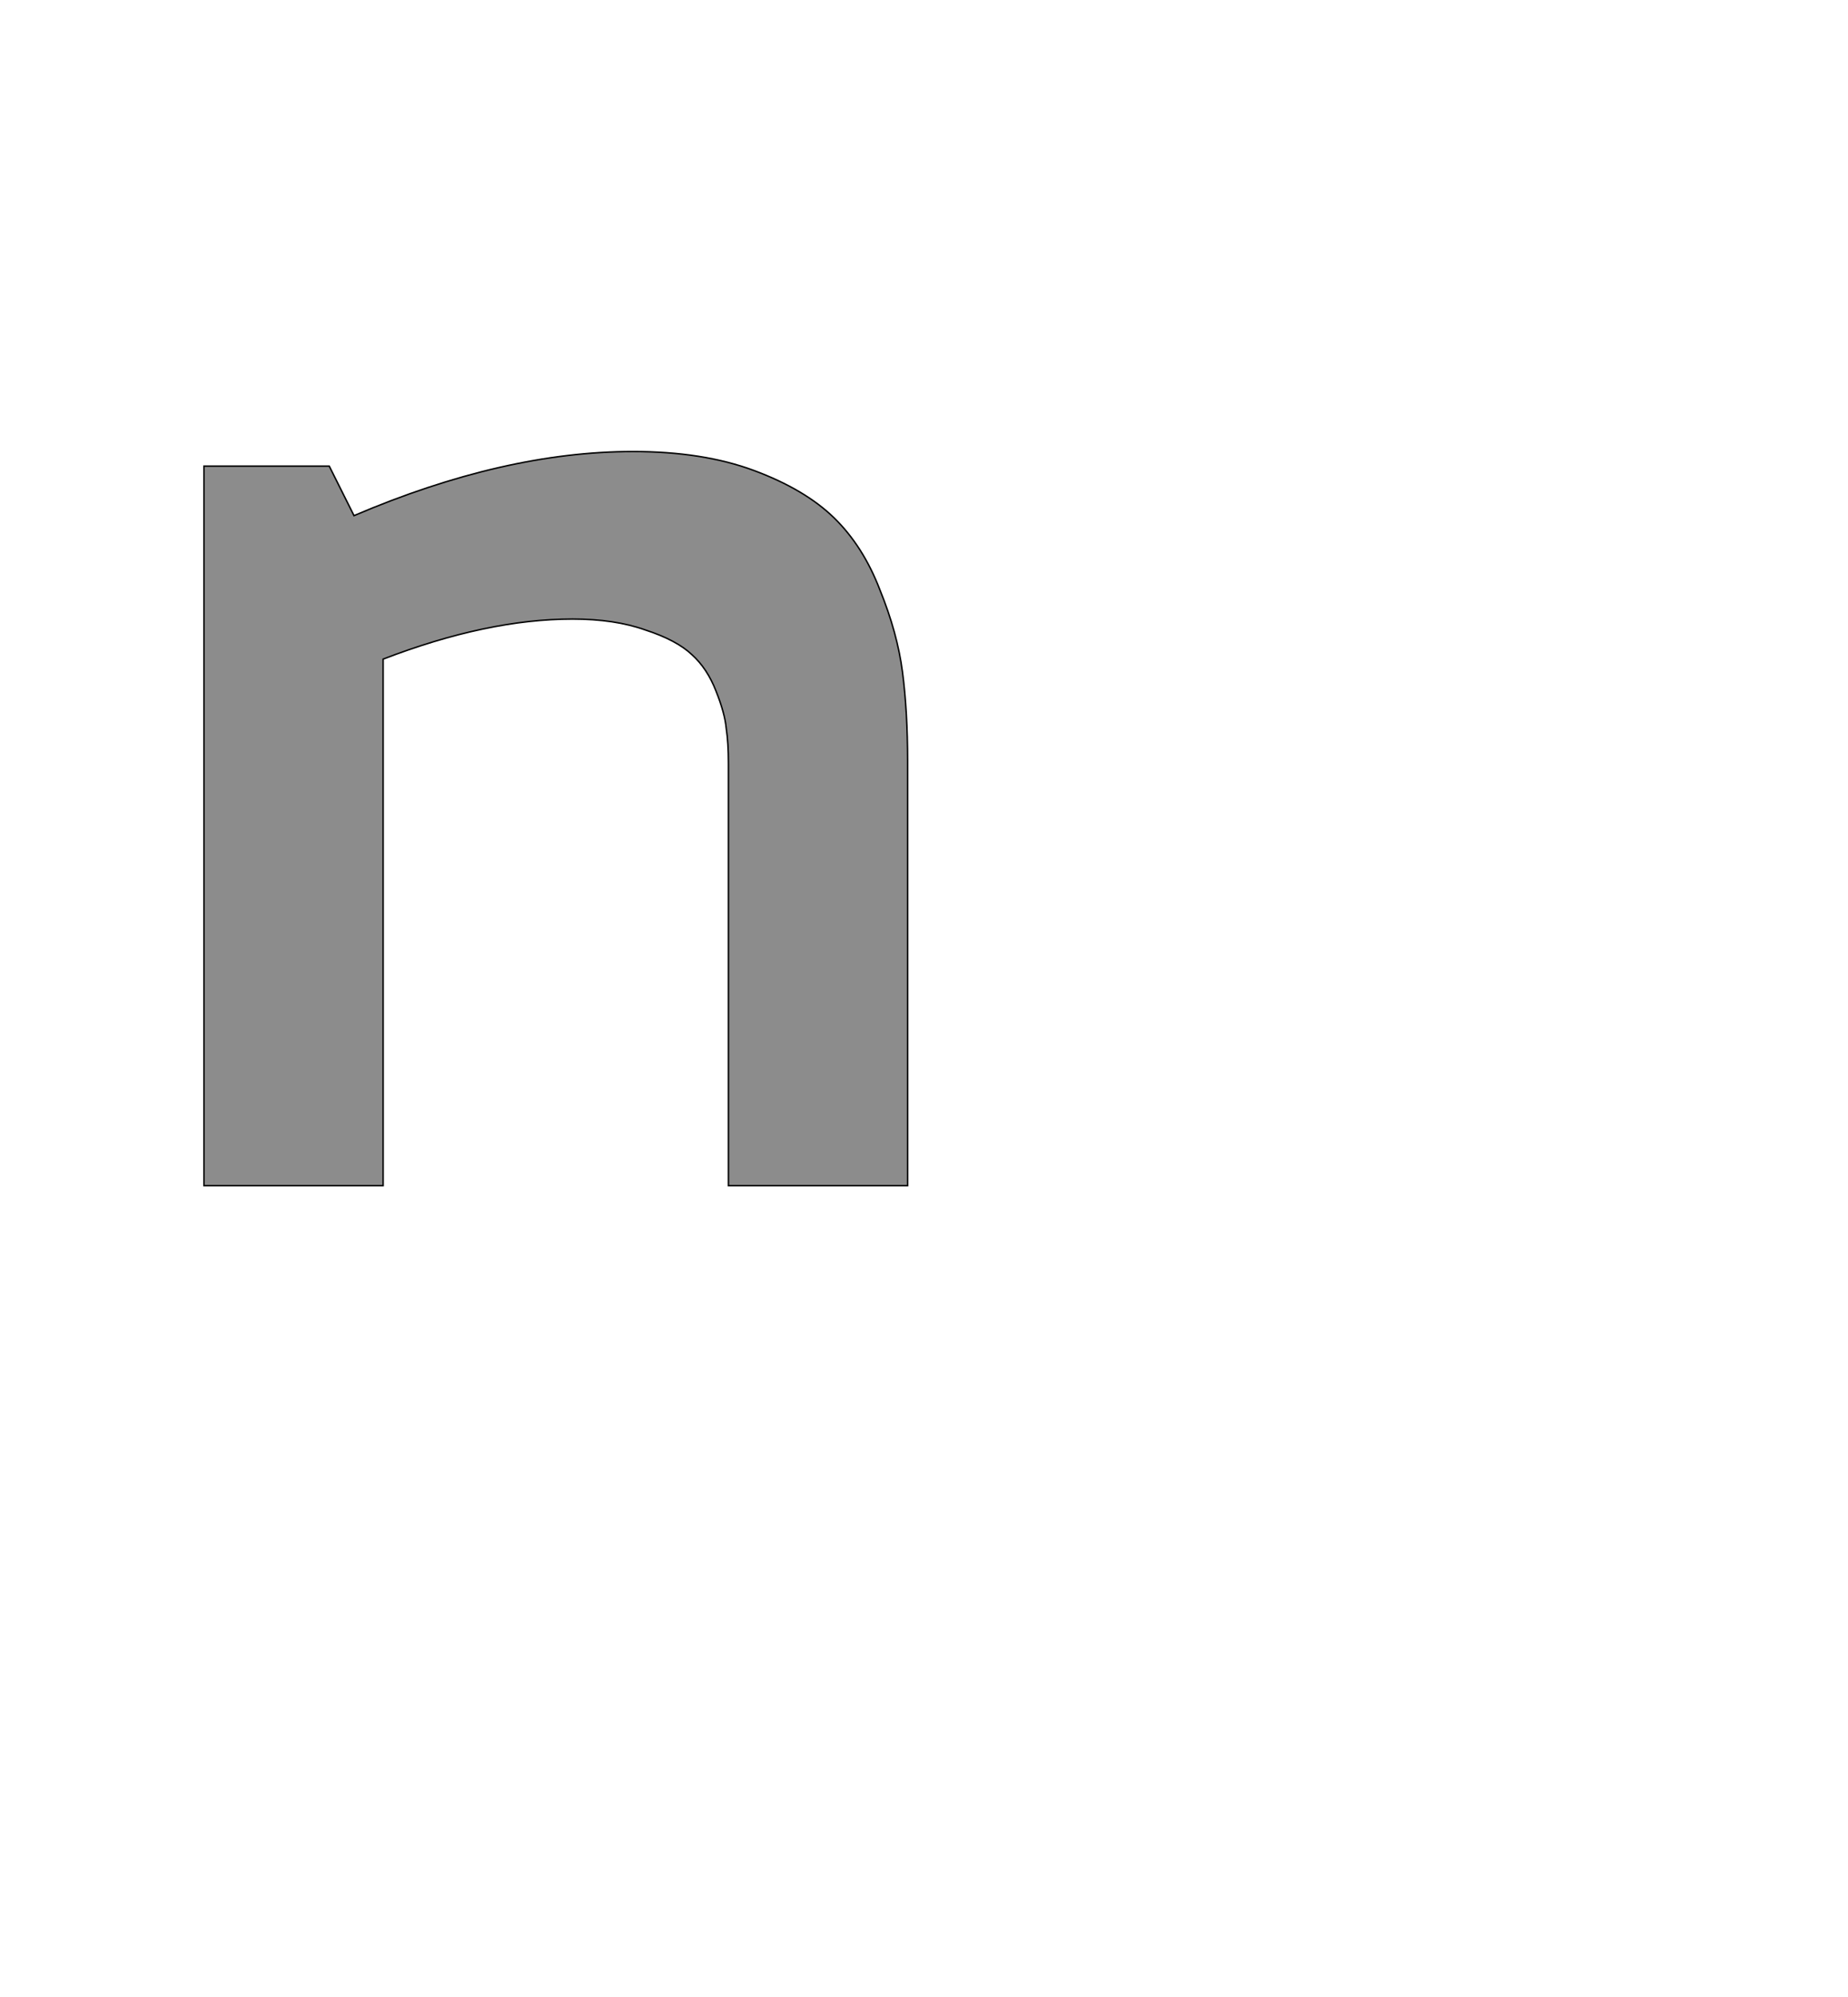 <!--
BEGIN METADATA

BBOX_X_MIN 180
BBOX_Y_MIN 0
BBOX_X_MAX 1146
BBOX_Y_MAX 1008
WIDTH 966
HEIGHT 1008
H_BEARING_X 180
H_BEARING_Y 1008
H_ADVANCE 1326
V_BEARING_X -483
V_BEARING_Y 520
V_ADVANCE 2048
ORIGIN_X 0
ORIGIN_Y 0

END METADATA
-->

<svg width='2537px' height='2742px' xmlns='http://www.w3.org/2000/svg' version='1.1'>

 <!-- make sure glyph is visible within svg window -->
 <g fill-rule='nonzero'  transform='translate(100 1628)'>

  <!-- draw actual outline using lines and Bezier curves-->
  <path fill='black' stroke='black' fill-opacity='0.45'  stroke-width='2'  d='
 M 180,-988
 L 352,-988
 L 386,-920
 Q 592,-1008 769,-1008
 Q 865,-1008 935,-982
 Q 1005,-956 1045,-917
 Q 1085,-878 1108,-818
 Q 1132,-759 1139,-705
 Q 1146,-651 1146,-583
 L 1146,0
 L 900,0
 L 900,-580
 Q 900,-608 897,-628
 Q 895,-649 883,-679
 Q 871,-710 850,-729
 Q 829,-749 786,-763
 Q 744,-778 686,-778
 Q 569,-778 426,-723
 L 426,0
 L 180,0
 L 180,-988
 Z

  '/>
 </g>
</svg>
